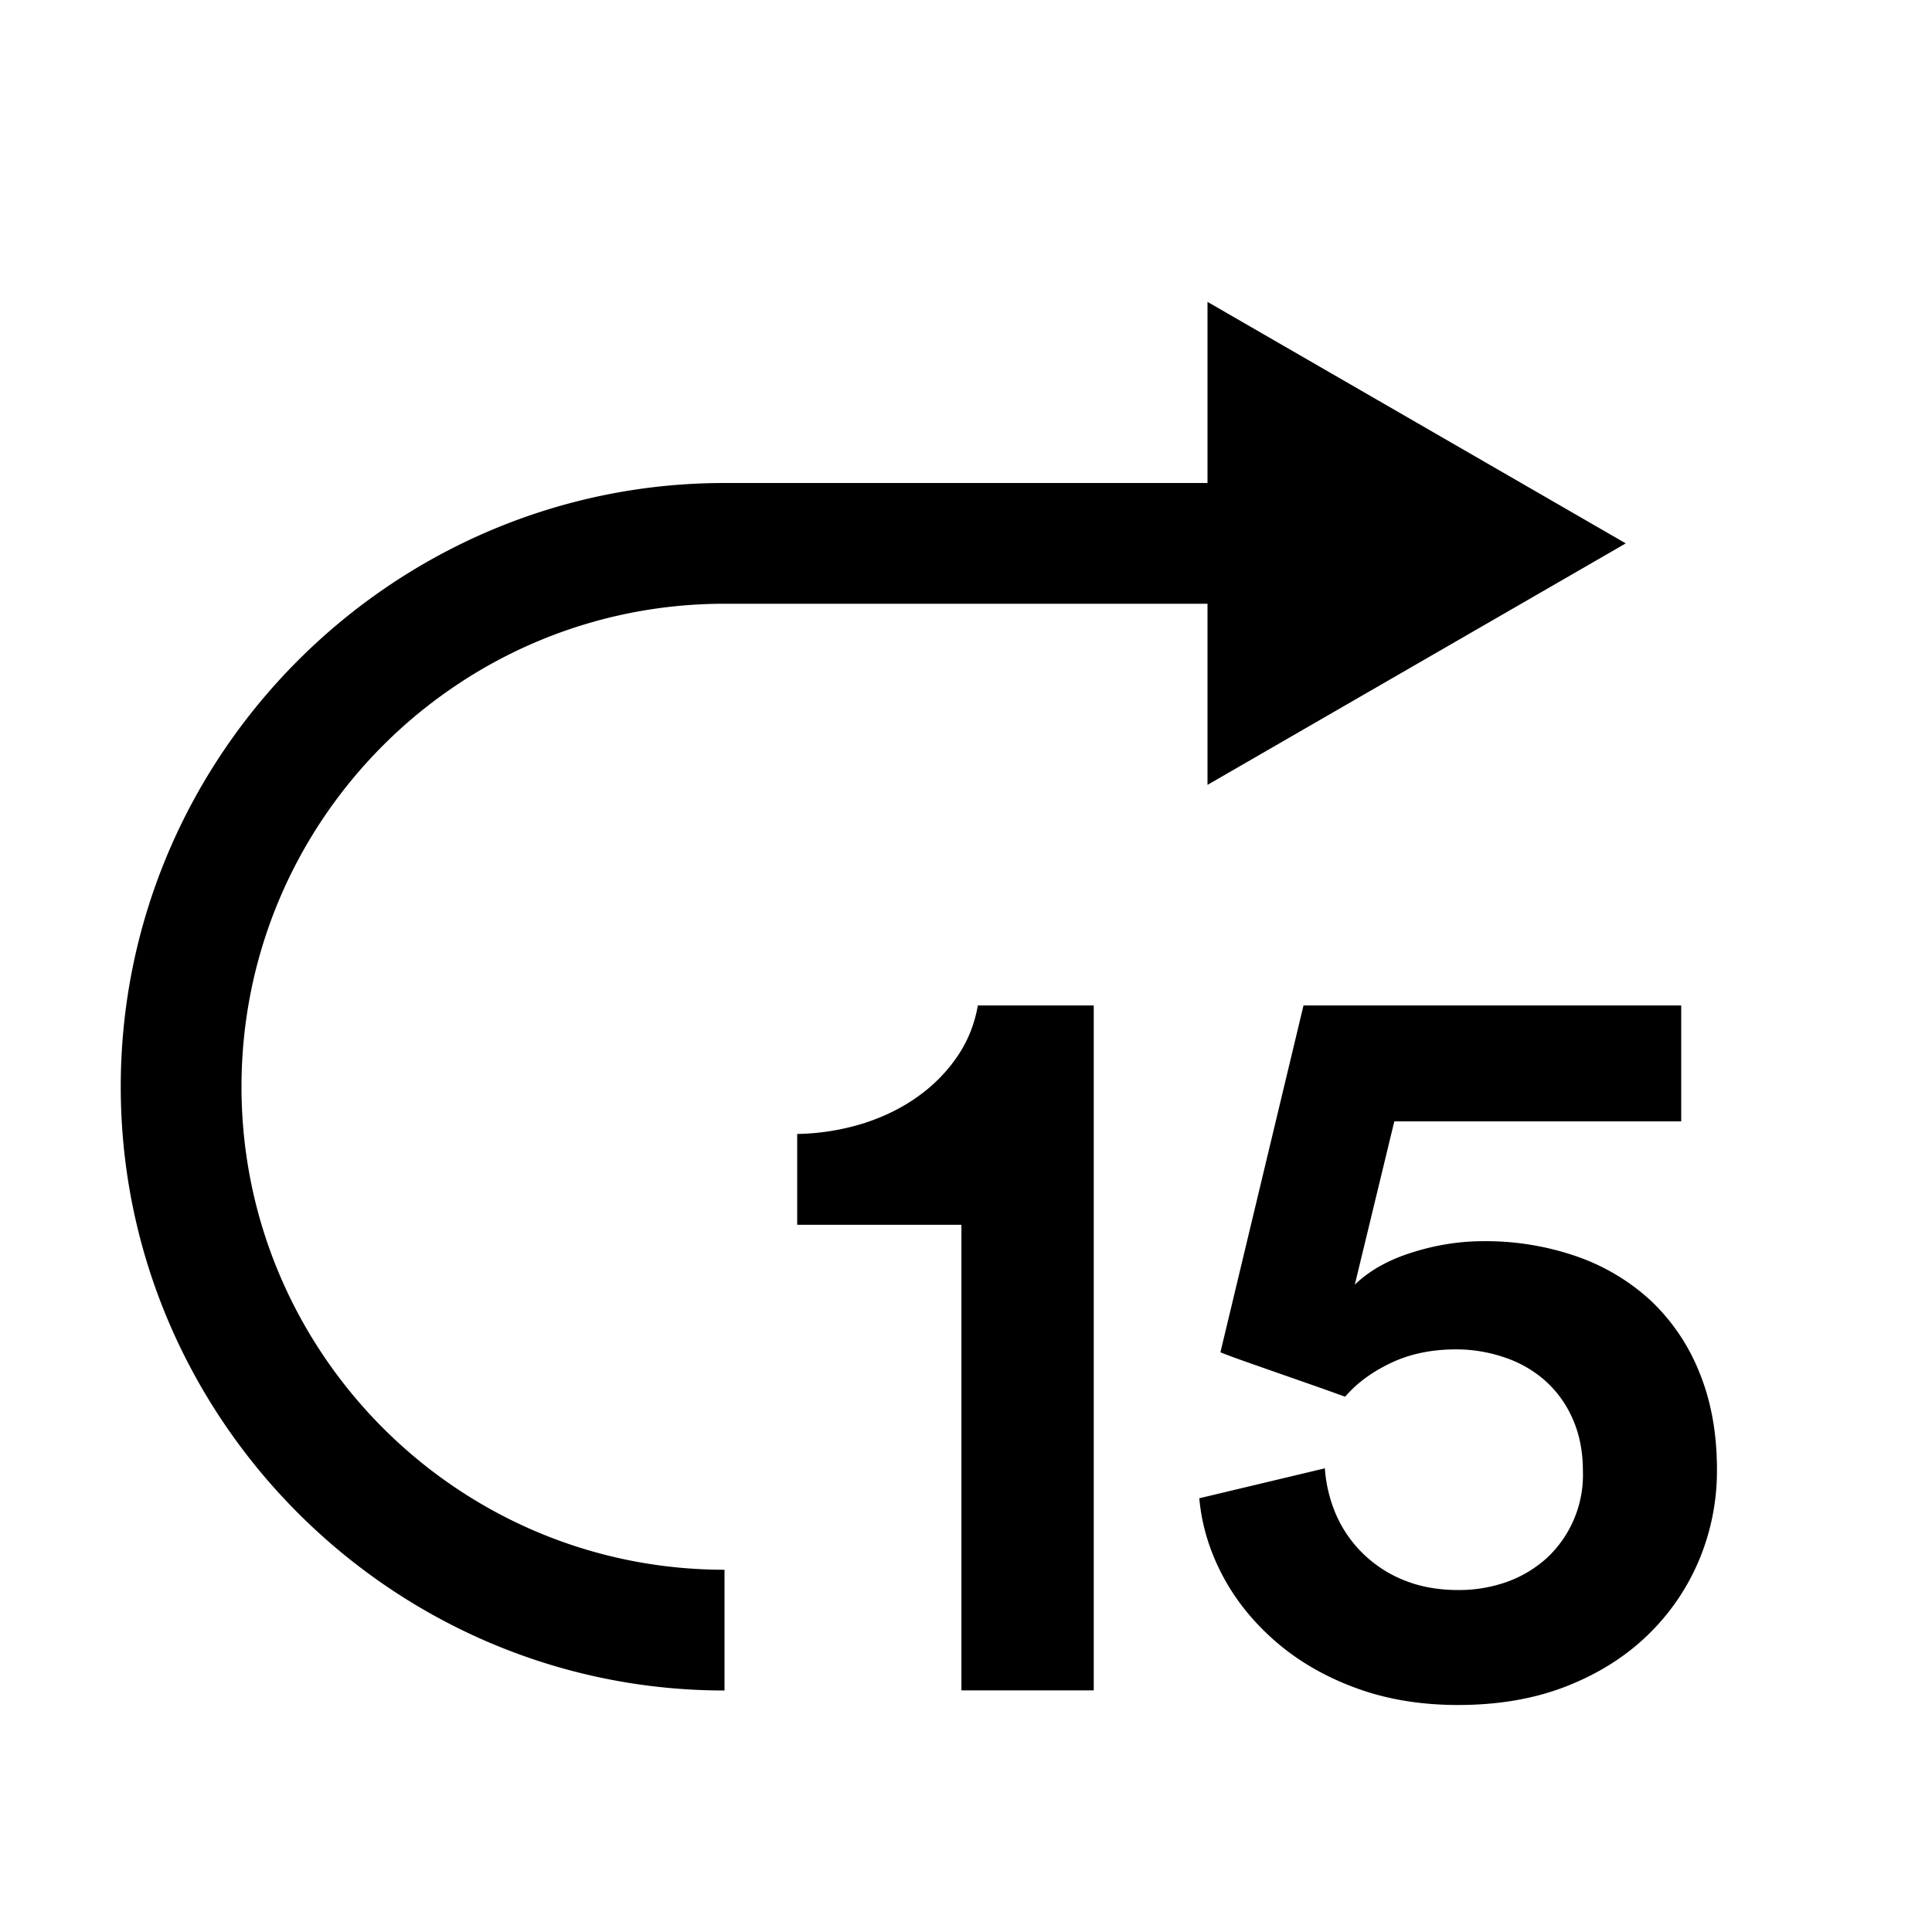 <svg role="img" height="16" width="16" viewBox="0 0 16 16" class="Svg-ulyrgf-0 hJgLcF"><path d="M6 5h4v1.5l3.464-2L10 2.5V4H6C3.25 4 1 6.25 1 9s2.25 5 5 5v-1c-2.206 0-4-1.794-4-4s1.794-4 4-4zm1.935 3.739a1.306 1.306 0 01-.32.332c-.13.096-.281.172-.451.228a1.956 1.956 0 01-.562.092v.752h1.36v3.856h1.096V8.327h-.96c-.026.15-.08.287-.163.412zm6.139 2.628a1.664 1.664 0 00-.399-.592 1.747 1.747 0 00-.612-.368 2.295 2.295 0 00-.78-.128c-.191 0-.387.03-.584.092-.197.061-.357.15-.479.268l.327-1.352h2.376v-.96h-3.128l-.688 2.872c.037.016.106.041.204.076l.308.108.309.108.212.076c.096-.112.223-.206.38-.28.157-.075.337-.112.54-.112.133 0 .264.021.392.064a.97.97 0 01.336.188.907.907 0 01.233.316c.058.128.088.274.088.44a.941.941 0 01-.3.721.995.995 0 01-.328.196 1.19 1.19 0 01-.404.068c-.16 0-.306-.025-.436-.076a1.03 1.03 0 01-.569-.532 1.171 1.171 0 01-.1-.4l-1.04.248c.02.224.086.439.195.644.109.205.258.388.444.548.186.16.406.287.66.38.253.093.534.14.844.14.336 0 .636-.052.9-.156.264-.104.487-.245.672-.424.184-.179.325-.385.424-.62a1.91 1.91 0 00.148-.752c0-.3-.049-.566-.145-.801z"></path></svg>
